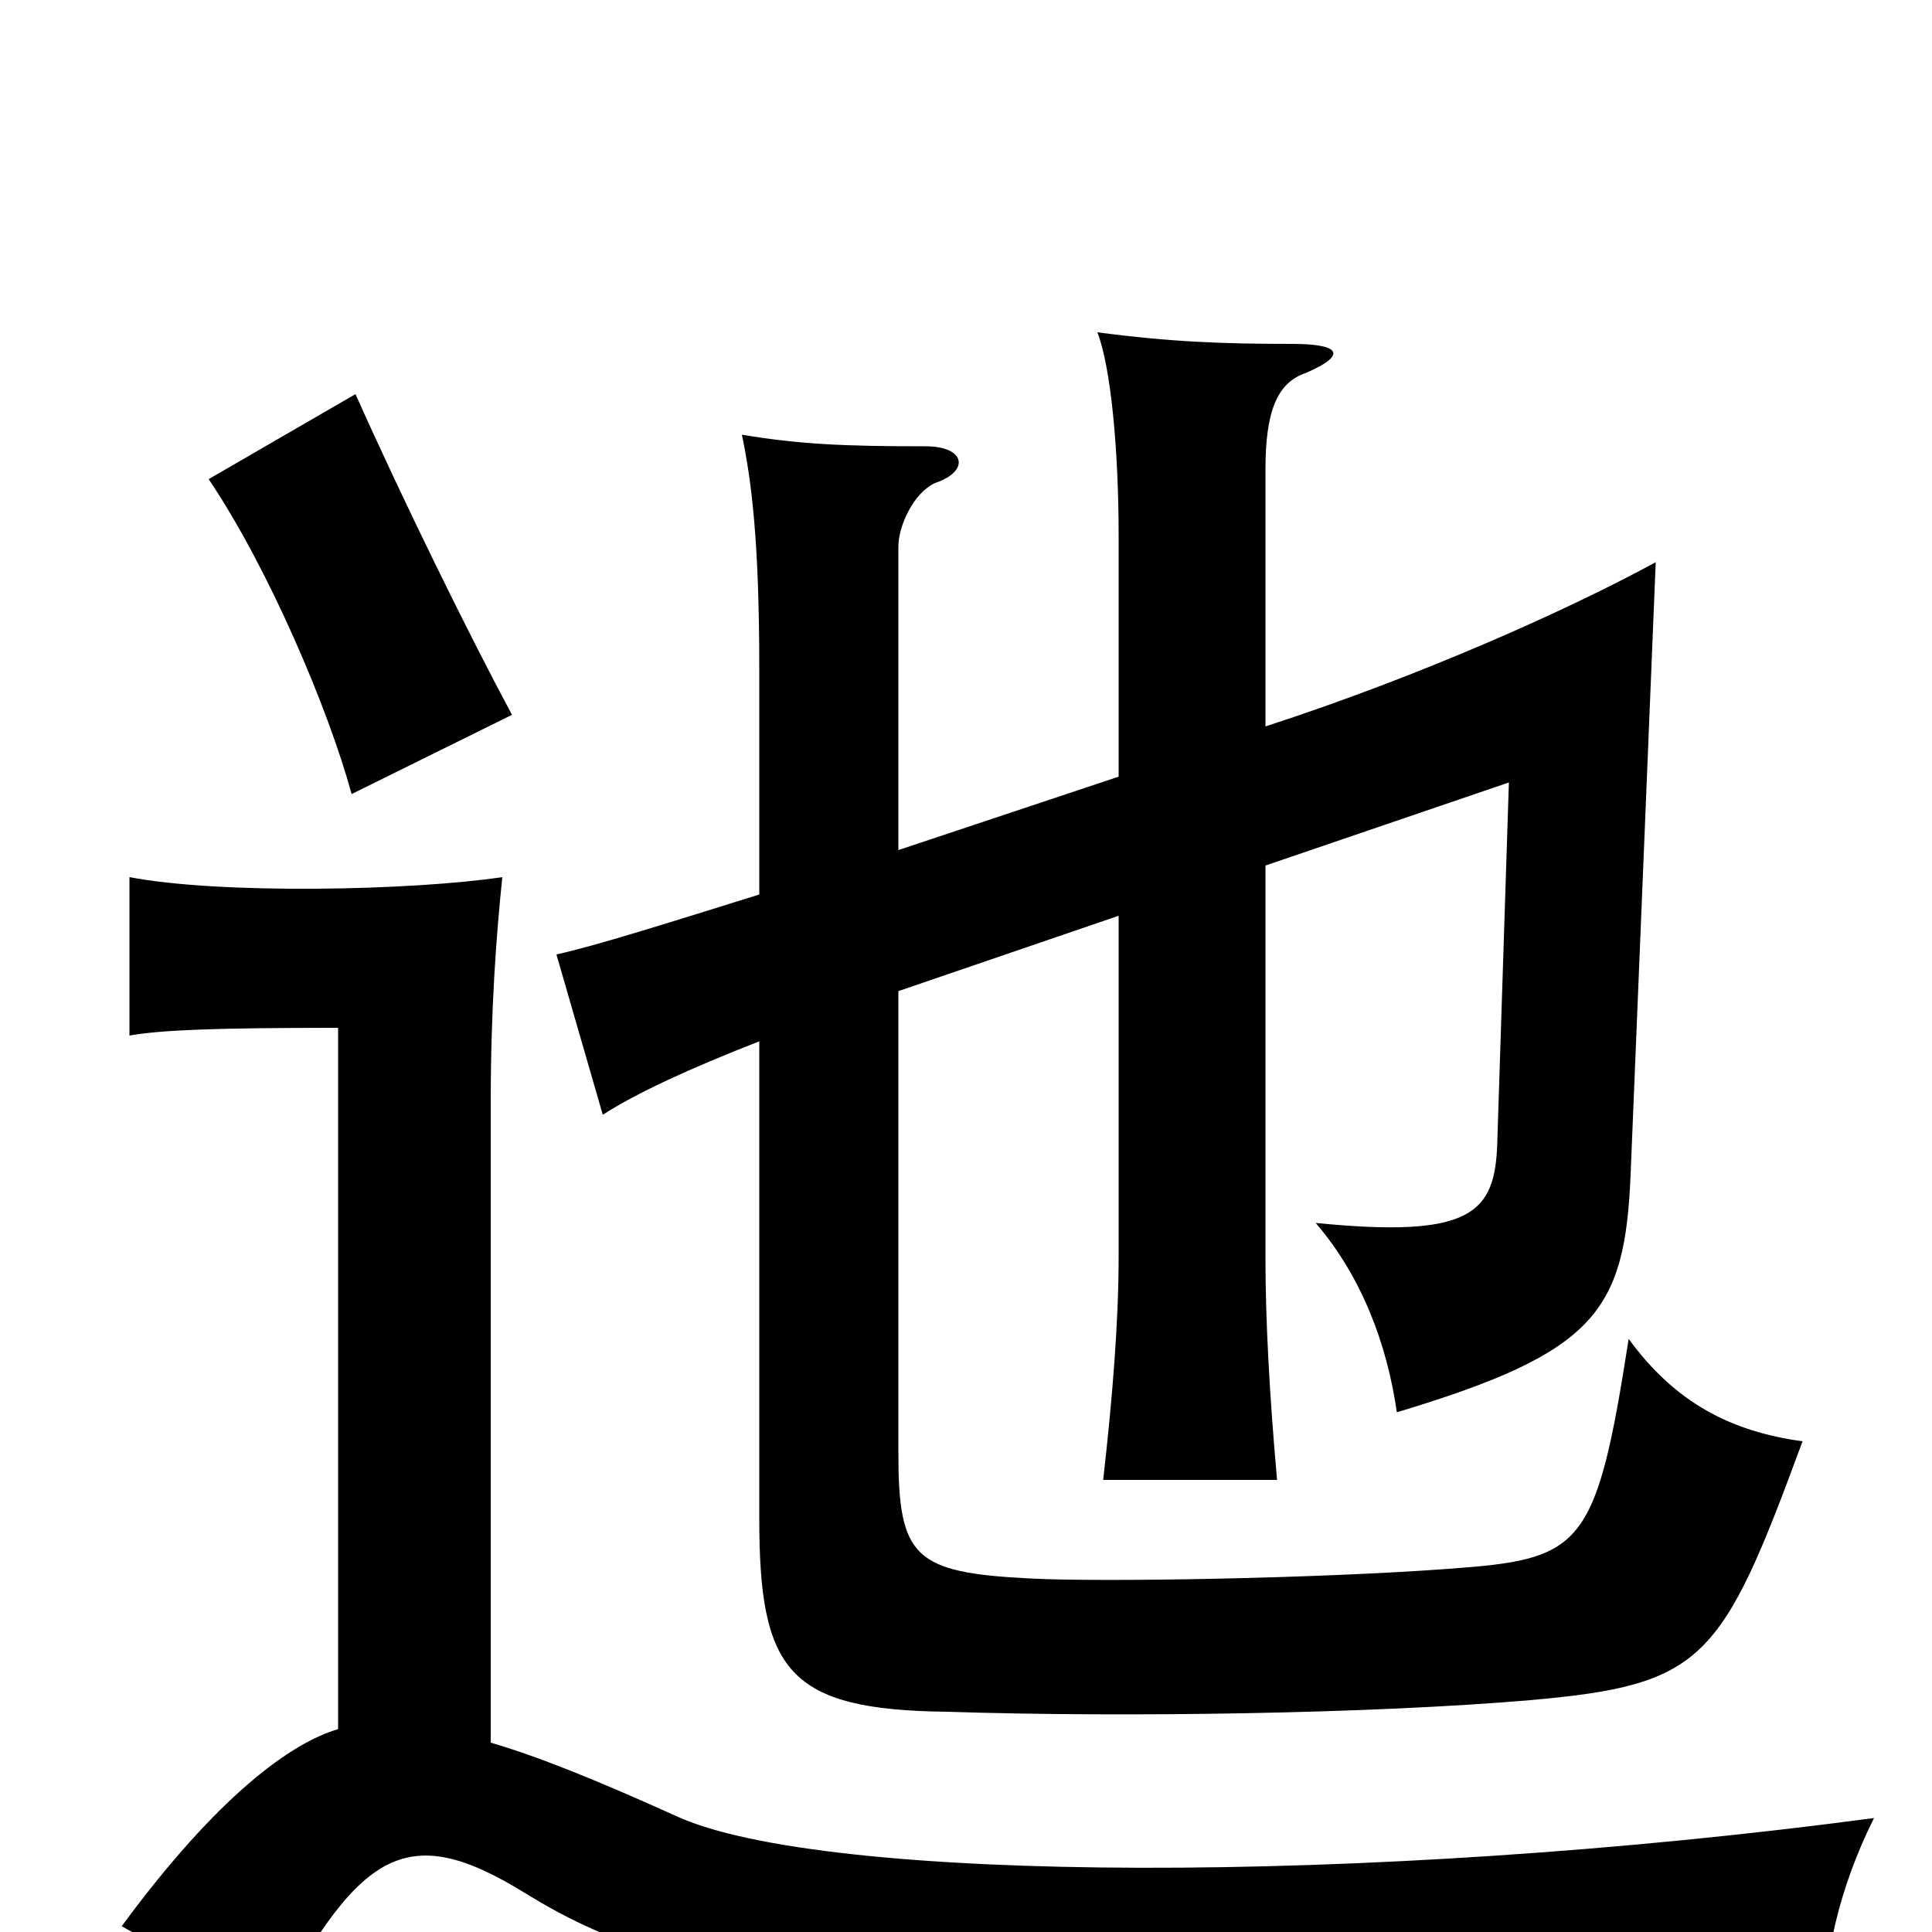 <svg xmlns="http://www.w3.org/2000/svg" viewBox="0 -1000 1000 1000">
	<path fill="#000000" d="M655 -552L781 -595L775 -409C774 -372 762 -359 681 -367C705 -339 718 -304 723 -269C826 -300 841 -321 844 -392L857 -709C811 -684 735 -650 655 -624V-757C655 -787 661 -802 676 -807C699 -817 692 -822 669 -822C633 -822 606 -823 568 -828C575 -810 579 -767 579 -723V-598L465 -560V-717C465 -728 473 -745 484 -750C502 -756 500 -769 479 -769C437 -769 414 -770 384 -775C389 -751 393 -720 393 -654V-537C348 -523 307 -510 288 -506L312 -423C329 -434 357 -447 393 -461V-214C393 -135 408 -115 490 -114C583 -111 710 -113 792 -120C882 -128 891 -140 933 -254C896 -259 867 -274 843 -307C826 -198 819 -193 750 -188C683 -183 570 -181 533 -183C473 -186 465 -194 465 -248V-487L579 -526V-349C579 -317 576 -278 571 -234H661C657 -279 655 -317 655 -349ZM175 -105C151 -98 113 -71 63 -3C92 13 115 30 136 52C185 -42 209 -59 272 -20C350 28 442 47 944 39C945 13 951 -21 970 -59C708 -24 426 -25 350 -60C308 -79 278 -91 254 -98V-429C254 -479 257 -517 260 -546C213 -539 114 -537 67 -546V-464C84 -467 113 -468 175 -468ZM184 -796L108 -752C139 -706 170 -633 182 -589L265 -630C243 -671 209 -740 184 -796Z"/>
</svg>